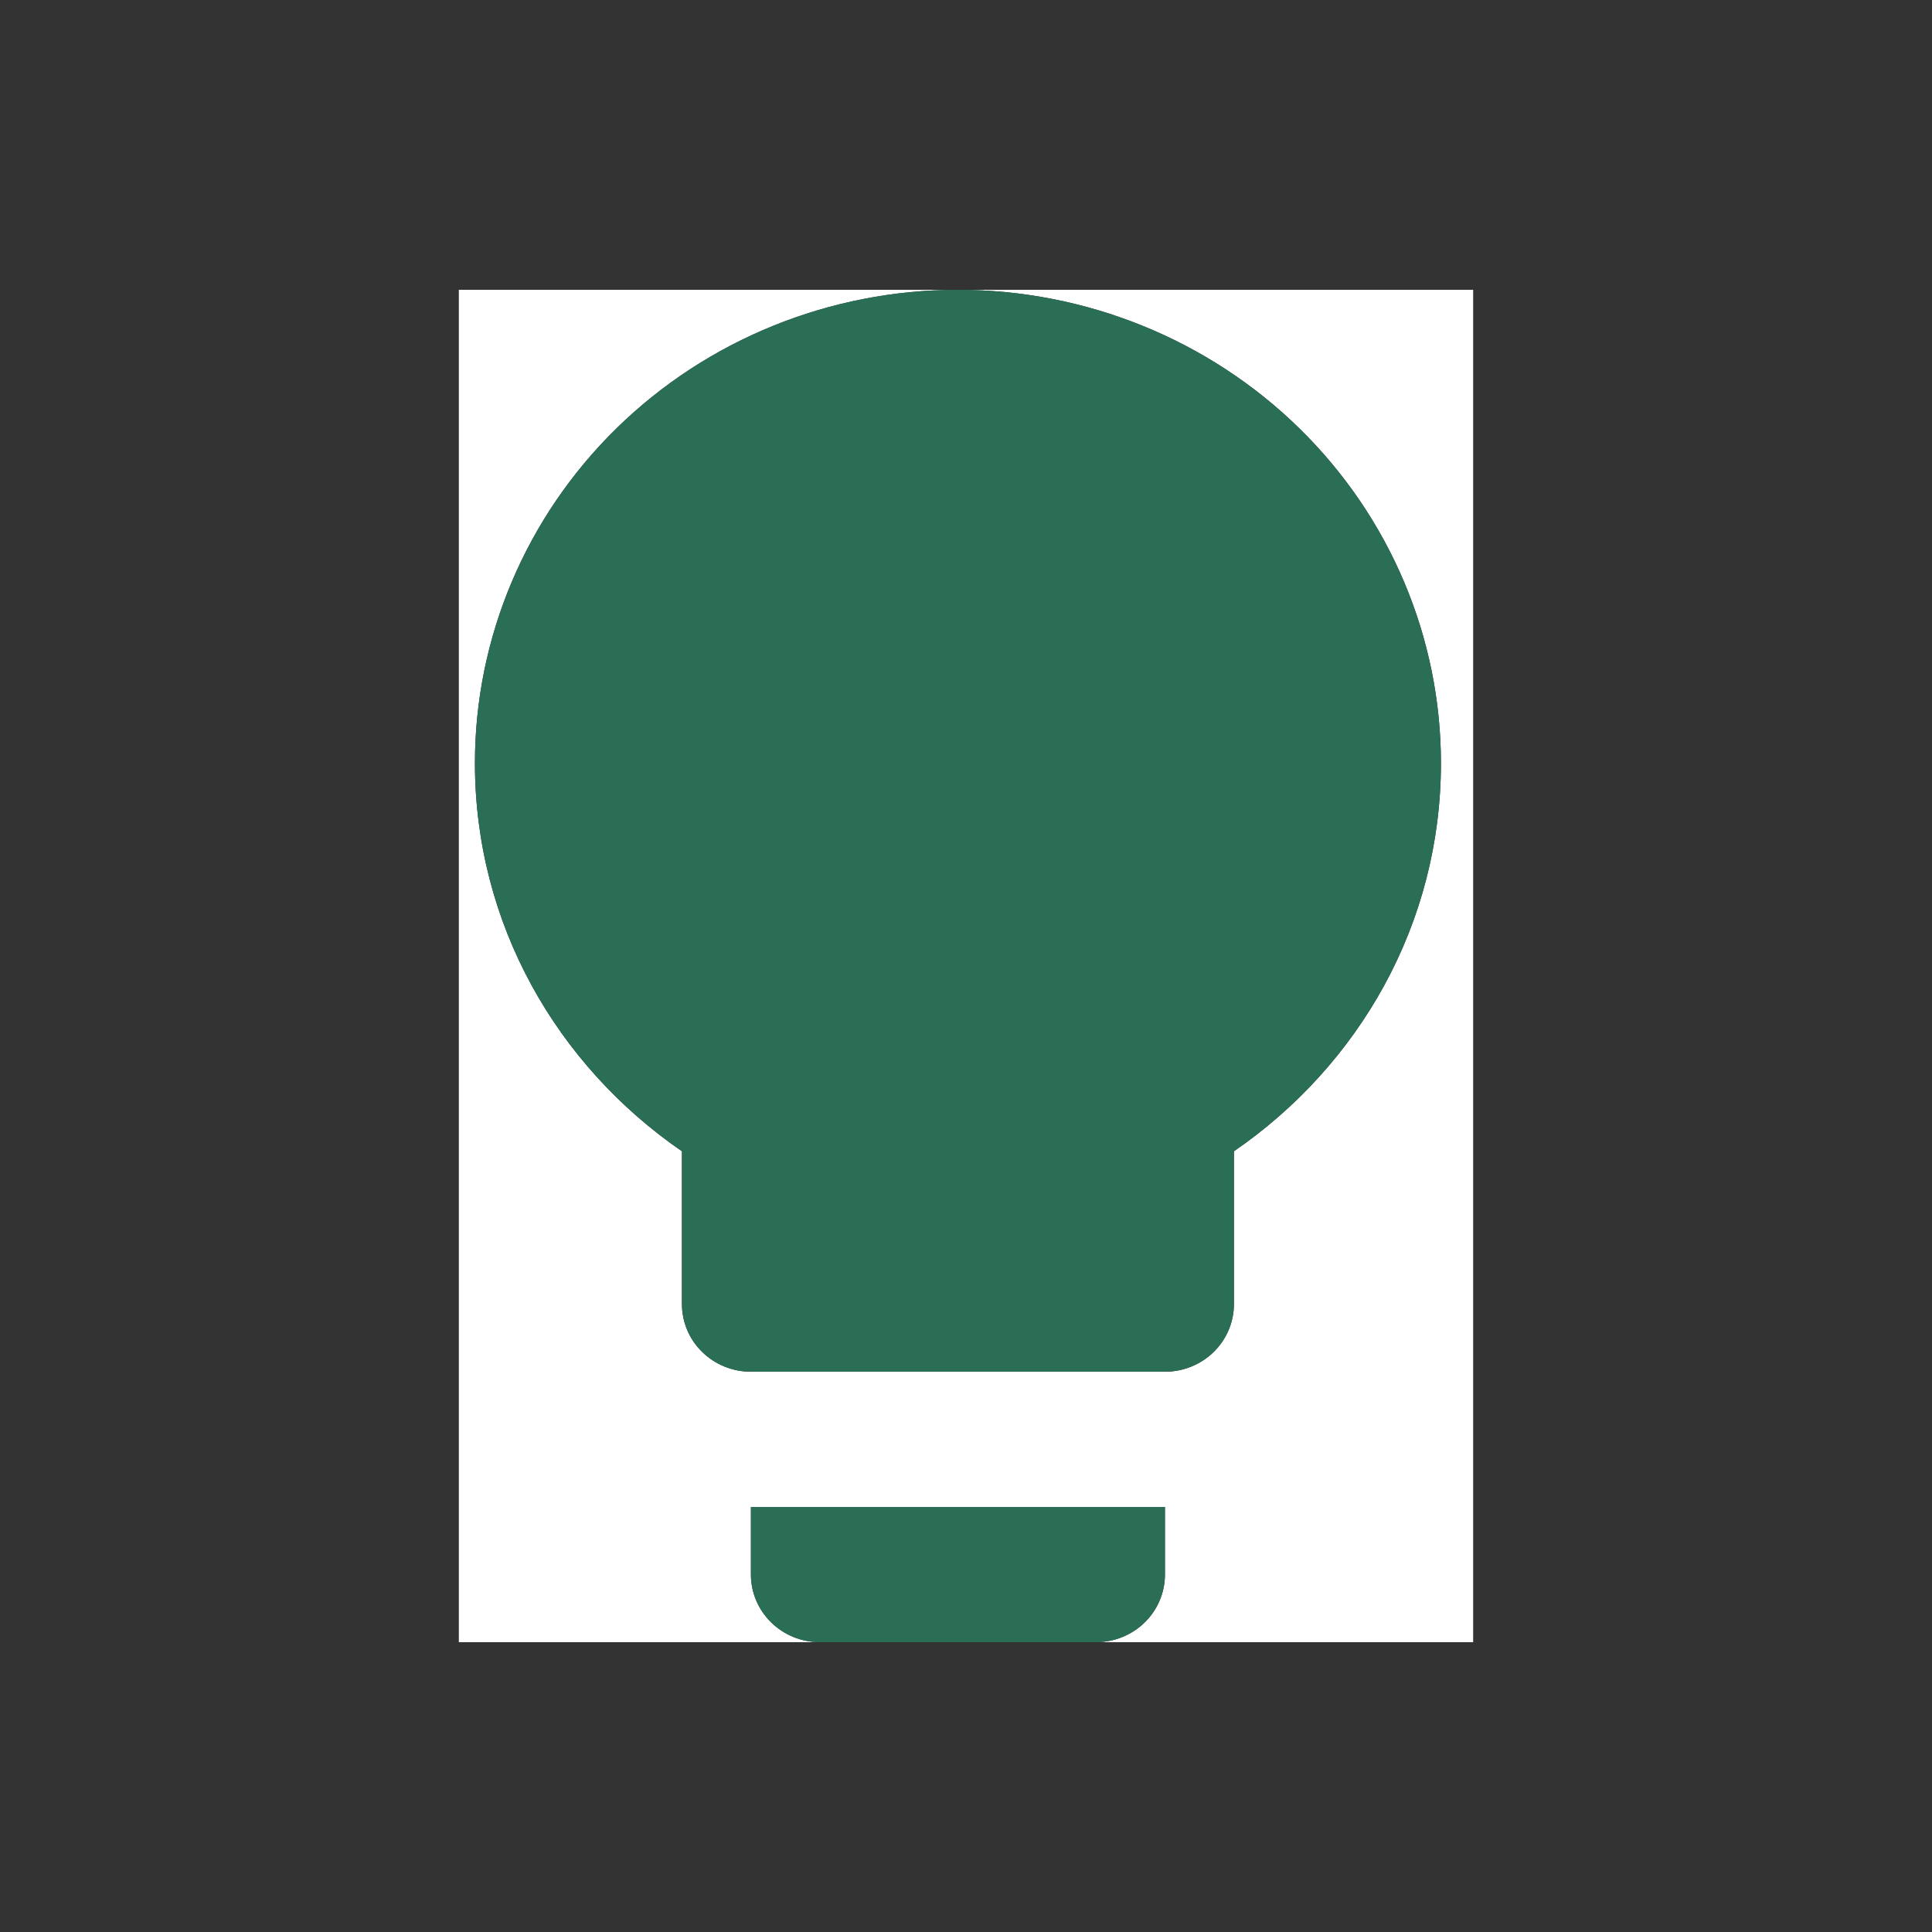 <?xml version="1.0" encoding="utf-8"?>
<!-- Generator: Adobe Illustrator 16.0.0, SVG Export Plug-In . SVG Version: 6.00 Build 0)  -->
<!DOCTYPE svg PUBLIC "-//W3C//DTD SVG 1.1//EN" "http://www.w3.org/Graphics/SVG/1.1/DTD/svg11.dtd">
<svg version="1.1" id="Layer_1" xmlns="http://www.w3.org/2000/svg" xmlns:xlink="http://www.w3.org/1999/xlink" x="0px" y="0px"
	 width="40px" height="40px" viewBox="0 0 40 40" enable-background="new 0 0 40 40" xml:space="preserve">
<rect x="0" y="0" width="40" height="40" fill="#333333" stroke="none"/>
<g>
	<path fill="#FFFFFF" d="M30.5,6H19.833c2.651,0,5.195,1.032,7.07,2.87s2.93,4.331,2.93,6.93c0,3.332-1.7,6.258-4.286,8.036V27
		c0,0.371-0.15,0.727-0.418,0.99c-0.269,0.263-0.631,0.41-1.01,0.41h-8.572c-0.379,0-0.742-0.147-1.01-0.41
		c-0.269-0.264-0.418-0.619-0.418-0.99v-3.164c-2.586-1.778-4.286-4.704-4.286-8.036c0-2.599,1.054-5.092,2.929-6.93
		S17.181,6,19.833,6H9.5v28h7.476c-0.379,0-0.742-0.147-1.01-0.41s-0.419-0.619-0.419-0.99V31.2h8.572V32.6
		c0,0.371-0.151,0.728-0.419,0.99C23.432,33.853,23.068,34,22.689,34H30.5V6z"/>
	<path fill="#2A6E55" d="M24.119,32.6V31.2h-8.572V32.6c0,0.371,0.151,0.728,0.419,0.99S16.597,34,16.976,34h5.714
		c0.379,0,0.742-0.147,1.011-0.41C23.968,33.327,24.119,32.971,24.119,32.6z"/>
	<path fill="#2A6E55" d="M9.833,15.8c0,3.332,1.7,6.258,4.286,8.036V27c0,0.371,0.149,0.727,0.418,0.99
		c0.268,0.263,0.631,0.41,1.01,0.41h8.572c0.379,0,0.741-0.147,1.01-0.41c0.268-0.264,0.418-0.619,0.418-0.99v-3.164
		c2.586-1.778,4.286-4.704,4.286-8.036c0-2.599-1.055-5.092-2.93-6.93S22.484,6,19.833,6c-2.652,0-5.196,1.032-7.071,2.87
		S9.833,13.201,9.833,15.8z"/>
</g>
</svg>
